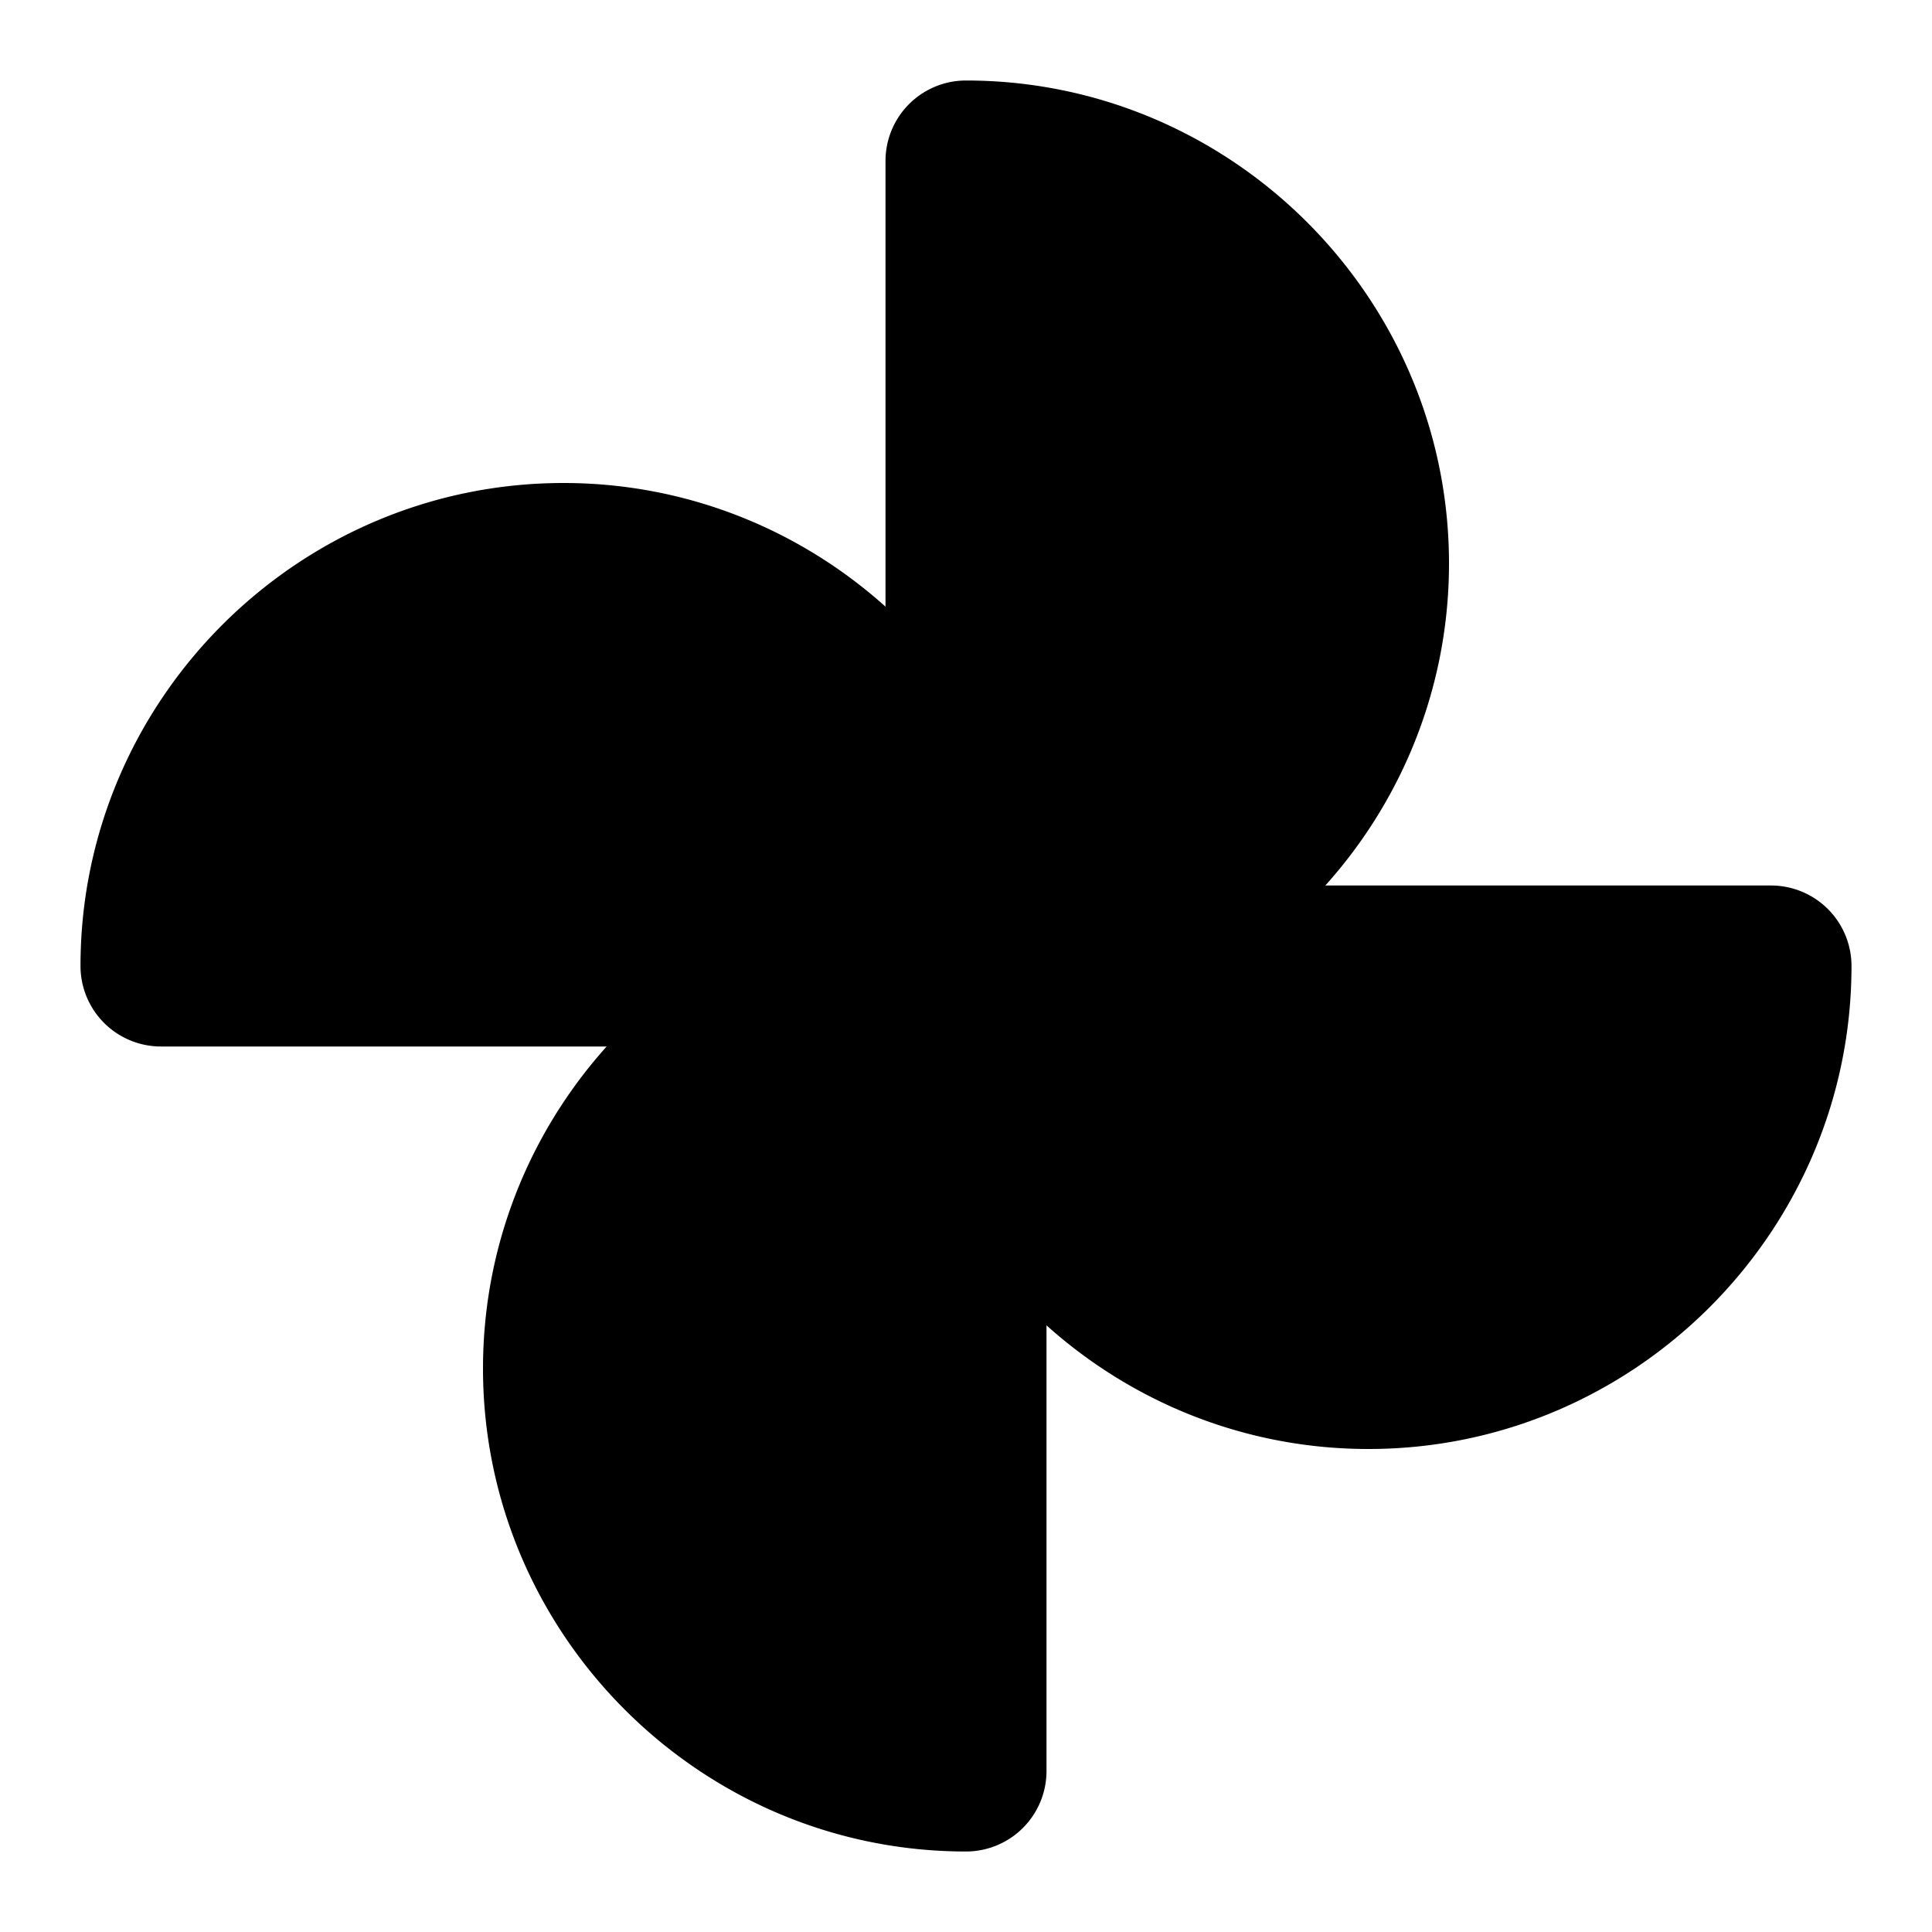 <svg xmlns="http://www.w3.org/2000/svg" width="48" height="48" viewBox="0 0 48 48"><path d="M24 24c5.523 0 10-4.477 10-10S29.523 4 24 4Z"/><path d="M24 2a2 2 0 0 0-2 2v20a2 2 0 0 0 2 2c6.604 0 12-5.396 12-12S30.604 2 24 2Zm2 4.4c3.435.9 6 3.87 6 7.6s-2.565 6.7-6 7.6z"/><path d="M24 24c0 5.523 4.477 10 10 10s10-4.477 10-10z"/><path d="M24 22a2 2 0 0 0-2 2c0 6.604 5.396 12 12 12s12-5.396 12-12a2 2 0 0 0-2-2zm2.4 4h15.2c-.9 3.435-3.87 6-7.6 6s-6.7-2.565-7.6-6Z"/><path d="M24 24c0-5.523-4.477-10-10-10S4 18.477 4 24Z"/><path d="M14 12C7.396 12 2 17.396 2 24a2 2 0 0 0 2 2h20a2 2 0 0 0 2-2c0-6.604-5.396-12-12-12Zm0 4c3.73 0 6.7 2.565 7.6 6H6.4c.9-3.435 3.87-6 7.6-6Z"/><path d="M24 24c-5.523 0-10 4.477-10 10s4.477 10 10 10z"/><path d="M24 22c-6.604 0-12 5.396-12 12s5.396 12 12 12a2 2 0 0 0 2-2V24a2 2 0 0 0-2-2zm-2 4.4v15.2c-3.435-.9-6-3.87-6-7.6s2.565-6.7 6-7.6z"/></svg>